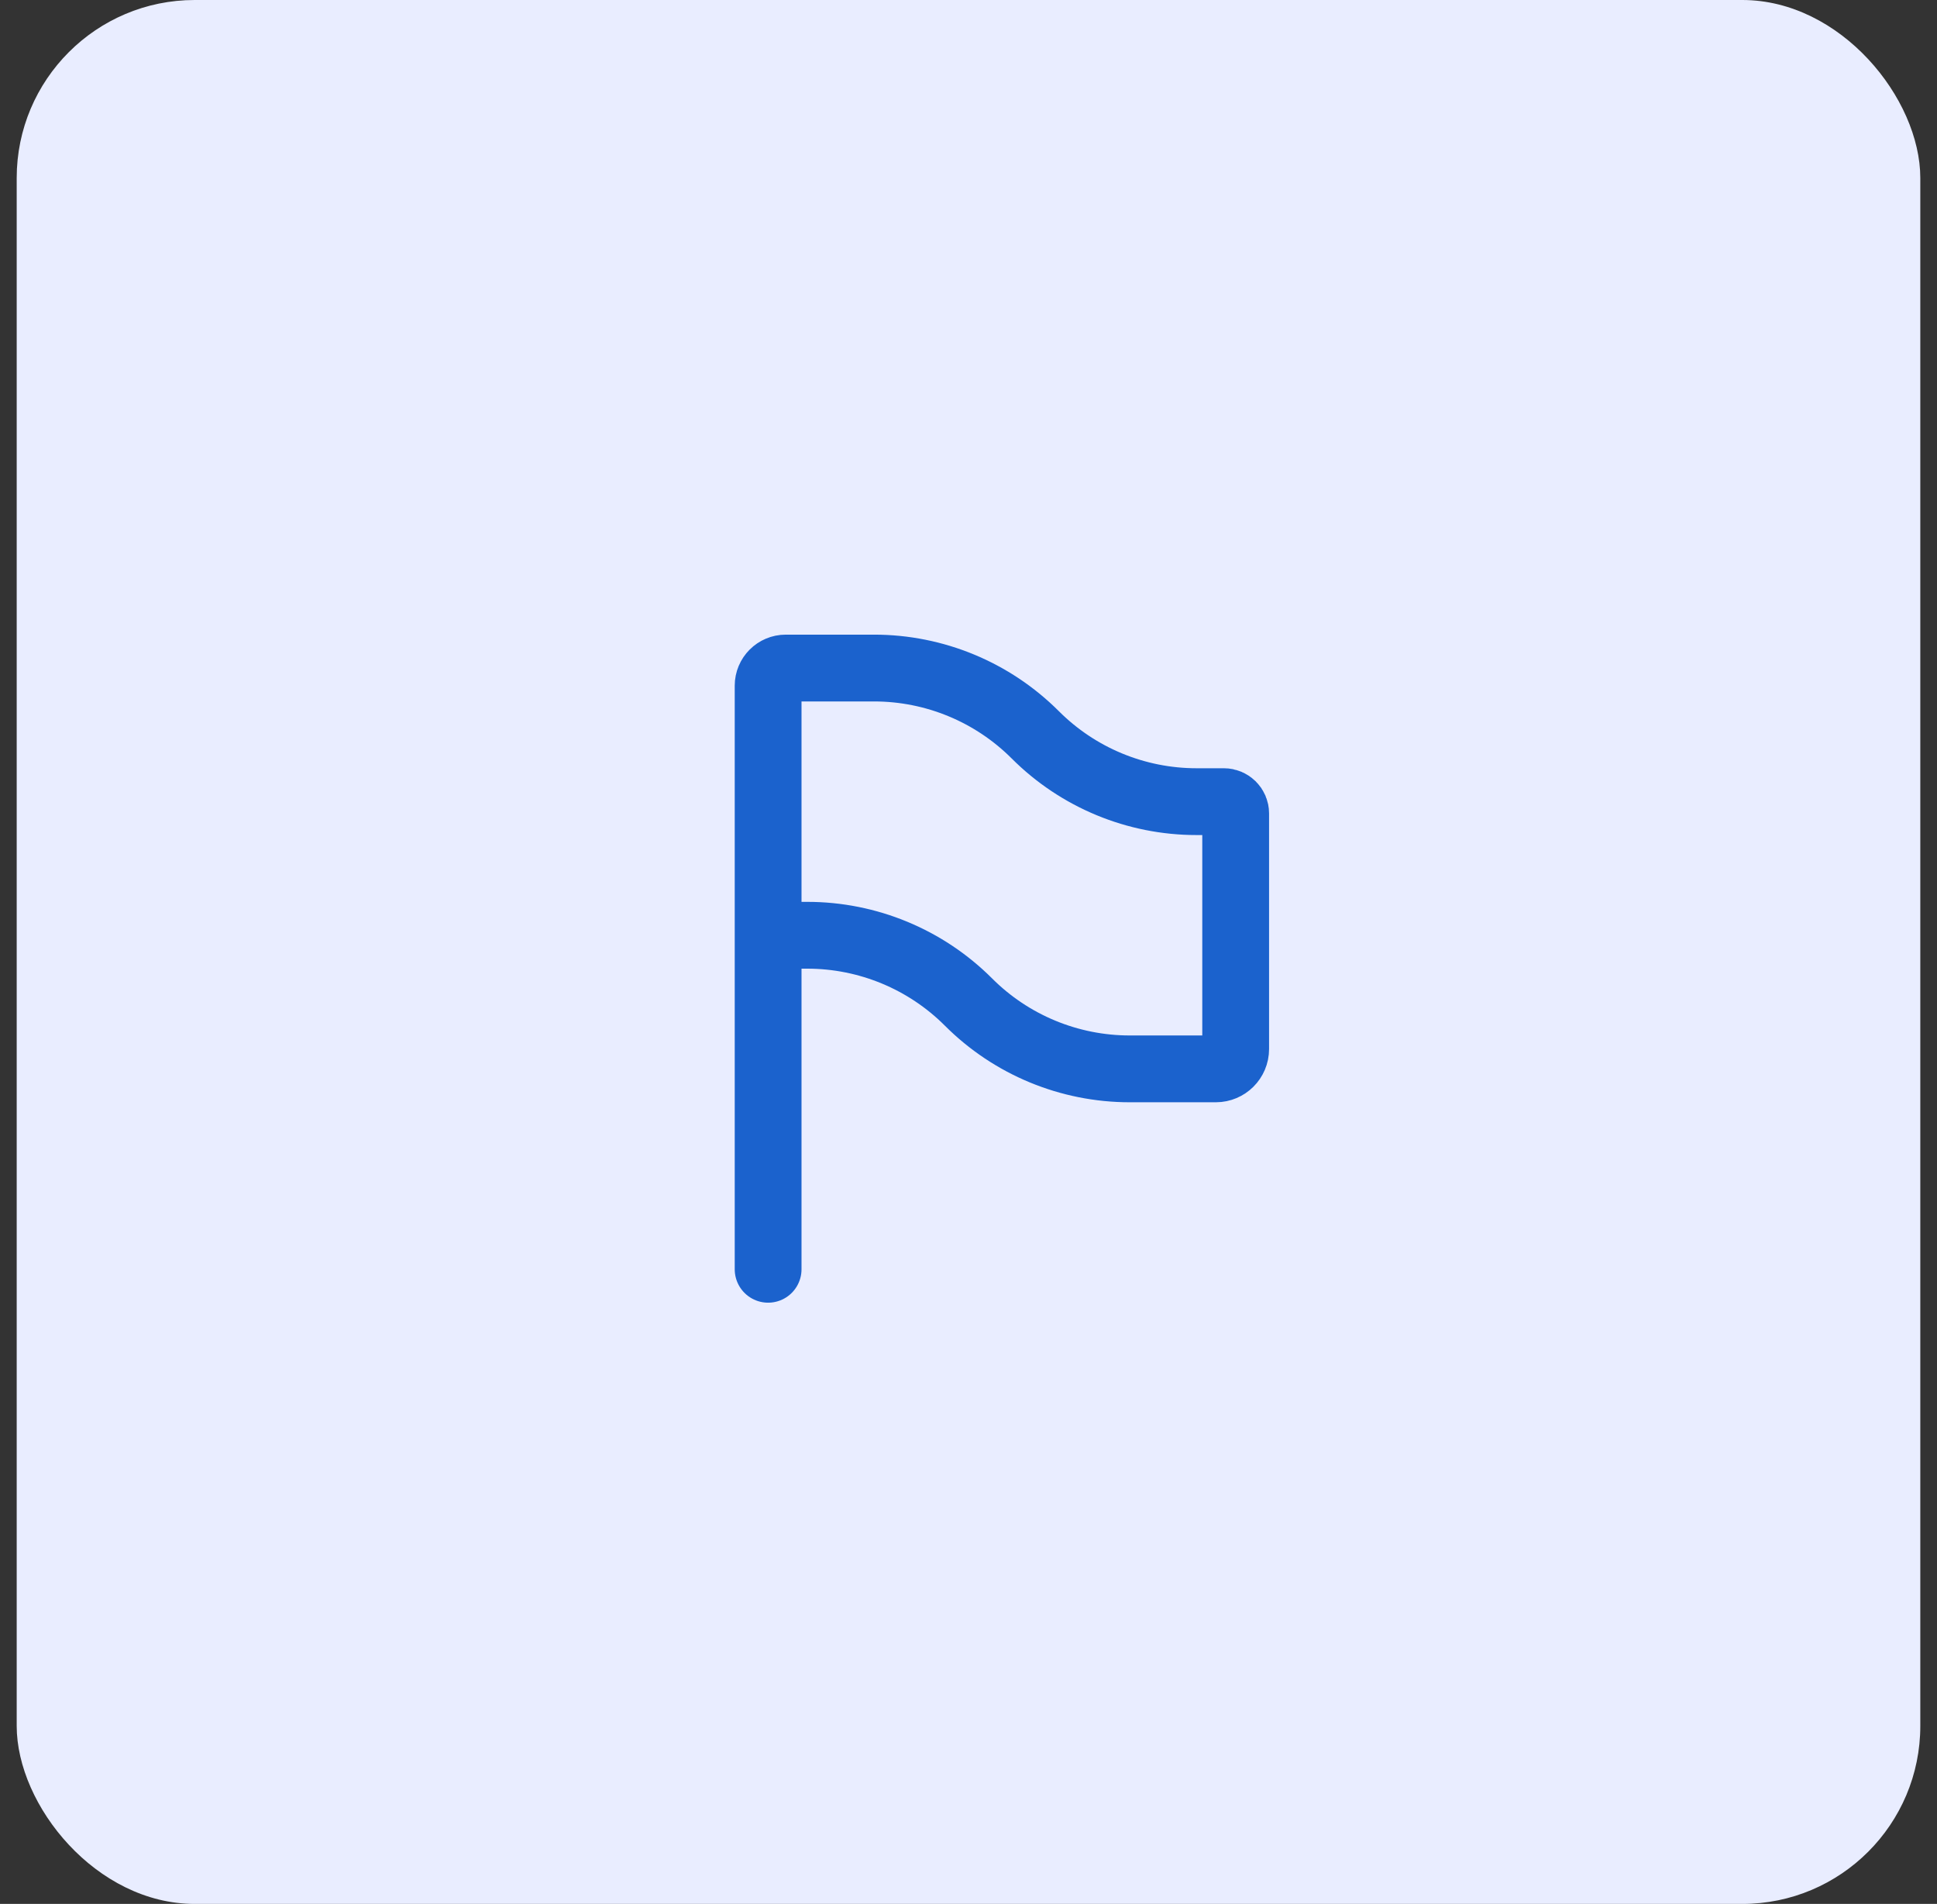 <svg width="58" height="57" viewBox="0 0 58 57" fill="none" xmlns="http://www.w3.org/2000/svg">
<rect x="0" y="0" width="58" height="57" fill="#333333" stroke="none"/>
<rect x="0.5" width="57" height="57" rx="5.33" fill="#E9EDFF"/>
<path d="M23 38V28M23 28V20.528C23 20.237 23.237 20 23.528 20H26.172C27.983 20 29.719 20.719 31 22C32.281 23.281 34.017 24 35.828 24H36.648C36.842 24 37 24.158 37 24.352V31.407C37 31.734 36.734 32 36.407 32H33.828C32.017 32 30.281 31.281 29 30C27.719 28.719 25.983 28 24.172 28H23Z" stroke="#1B62CD" stroke-width="2" stroke-linecap="round"/>
</svg>
